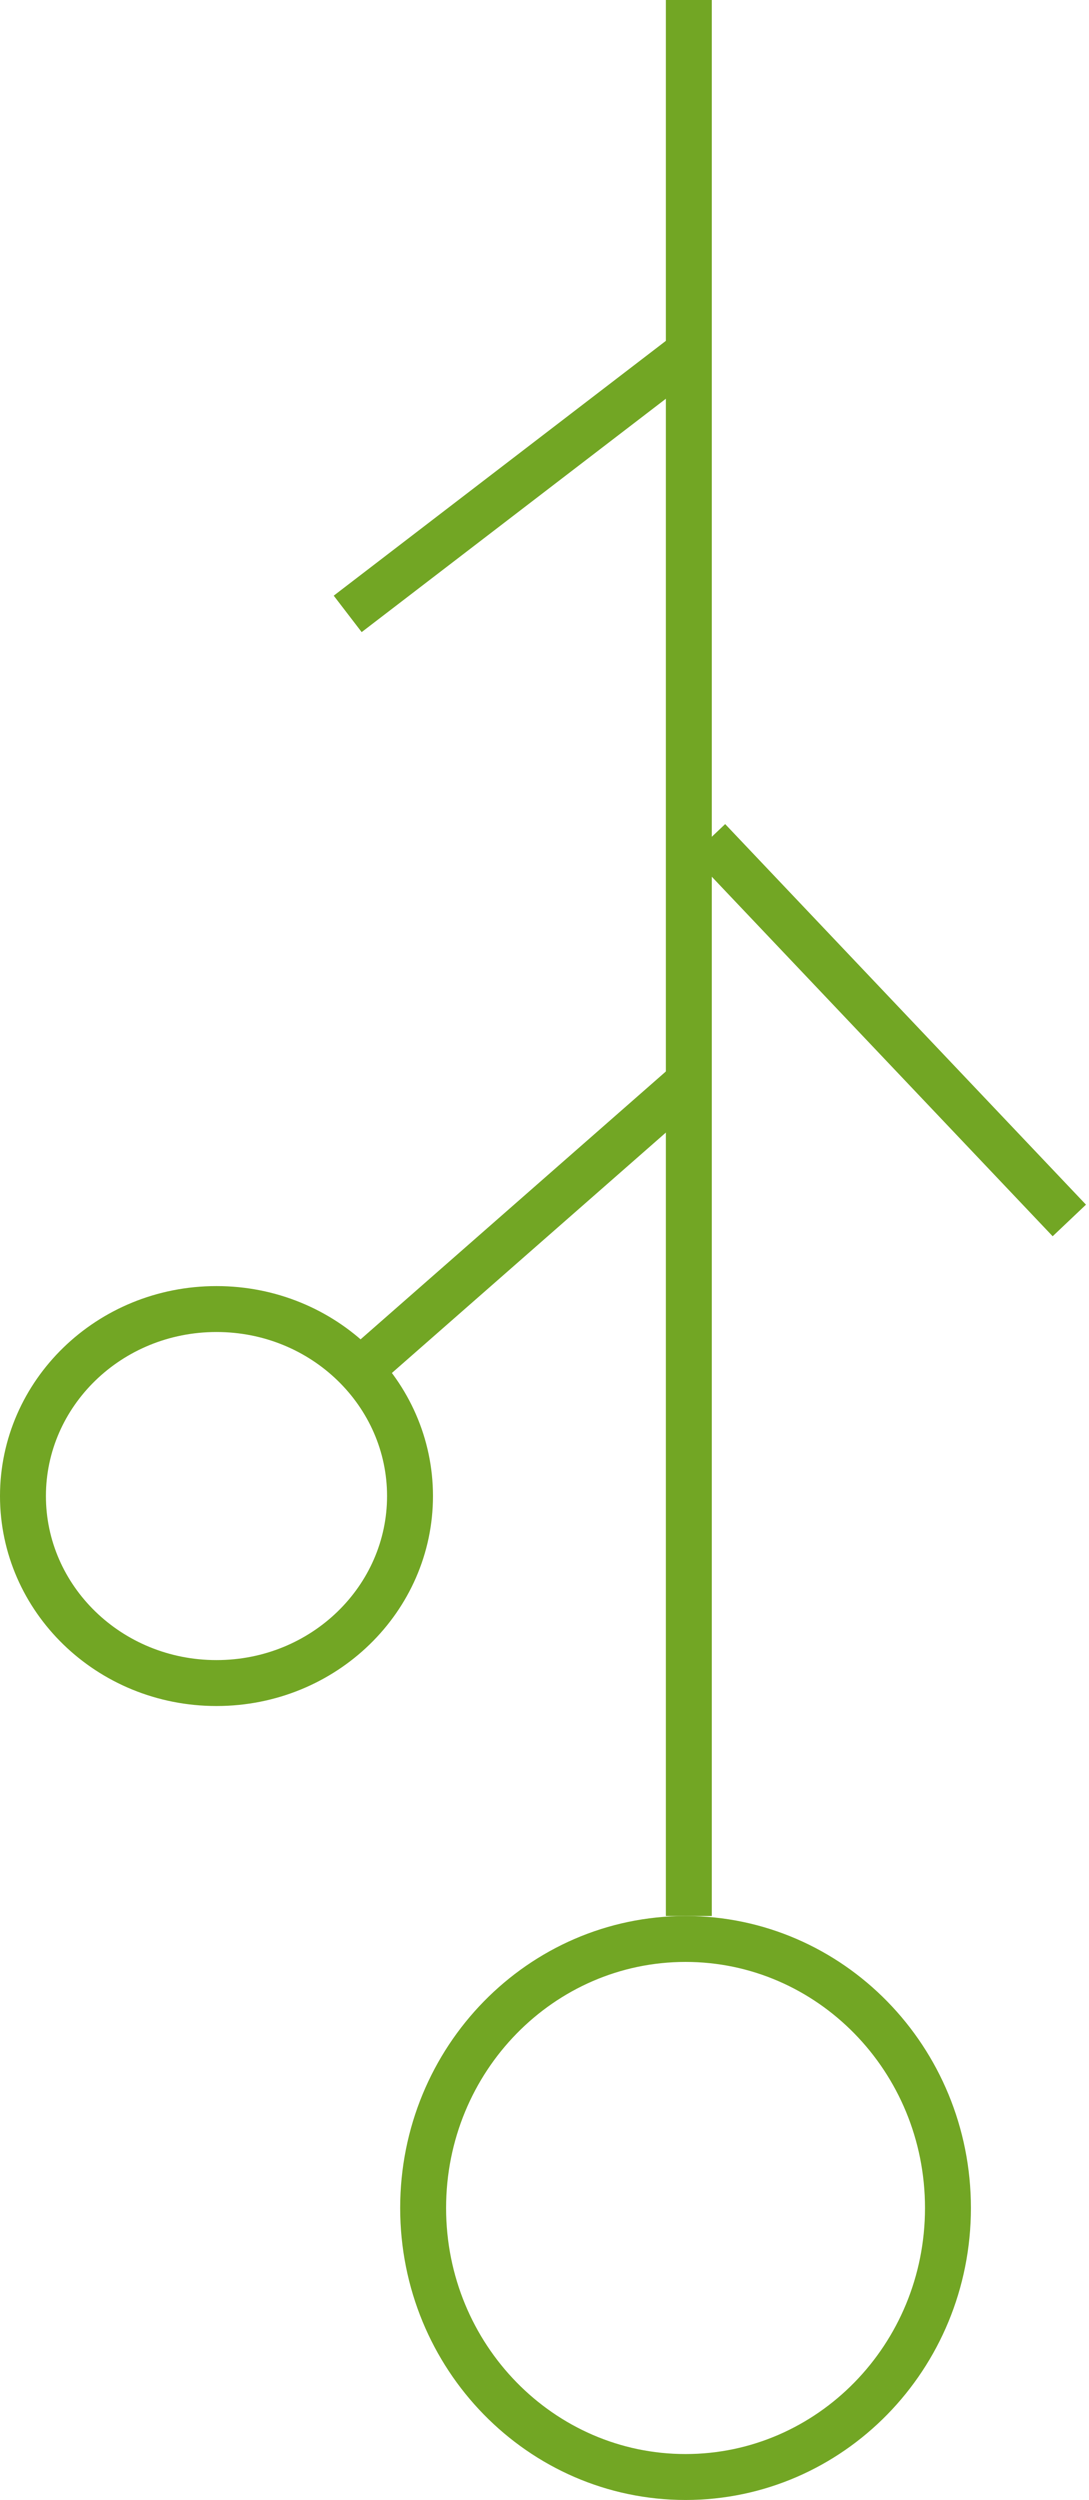 <svg width="166" height="381" viewBox="0 0 166 381" fill="none" xmlns="http://www.w3.org/2000/svg">
<path d="M105 0V292" stroke="#72A624" stroke-width="7"/>
<path d="M104.576 54L53 93.558" stroke="#72A624" stroke-width="7"/>
<path d="M163 186L108 128" stroke="#72A624" stroke-width="7"/>
<path d="M104.862 165L56 207.866" stroke="#72A624" stroke-width="7"/>
<path d="M104.5 295.5C126.517 295.5 144.5 313.781 144.5 336.5C144.5 359.219 126.517 377.5 104.5 377.5C82.483 377.5 64.5 359.219 64.5 336.5C64.5 313.781 82.483 295.5 104.5 295.5Z" stroke="#72A624" stroke-width="7"/>
<path d="M33 199.5C49.395 199.5 62.5 212.361 62.5 228C62.5 243.639 49.395 256.5 33 256.5C16.605 256.5 3.5 243.639 3.5 228C3.5 212.361 16.605 199.5 33 199.5Z" stroke="#72A624" stroke-width="7"/>
</svg>
